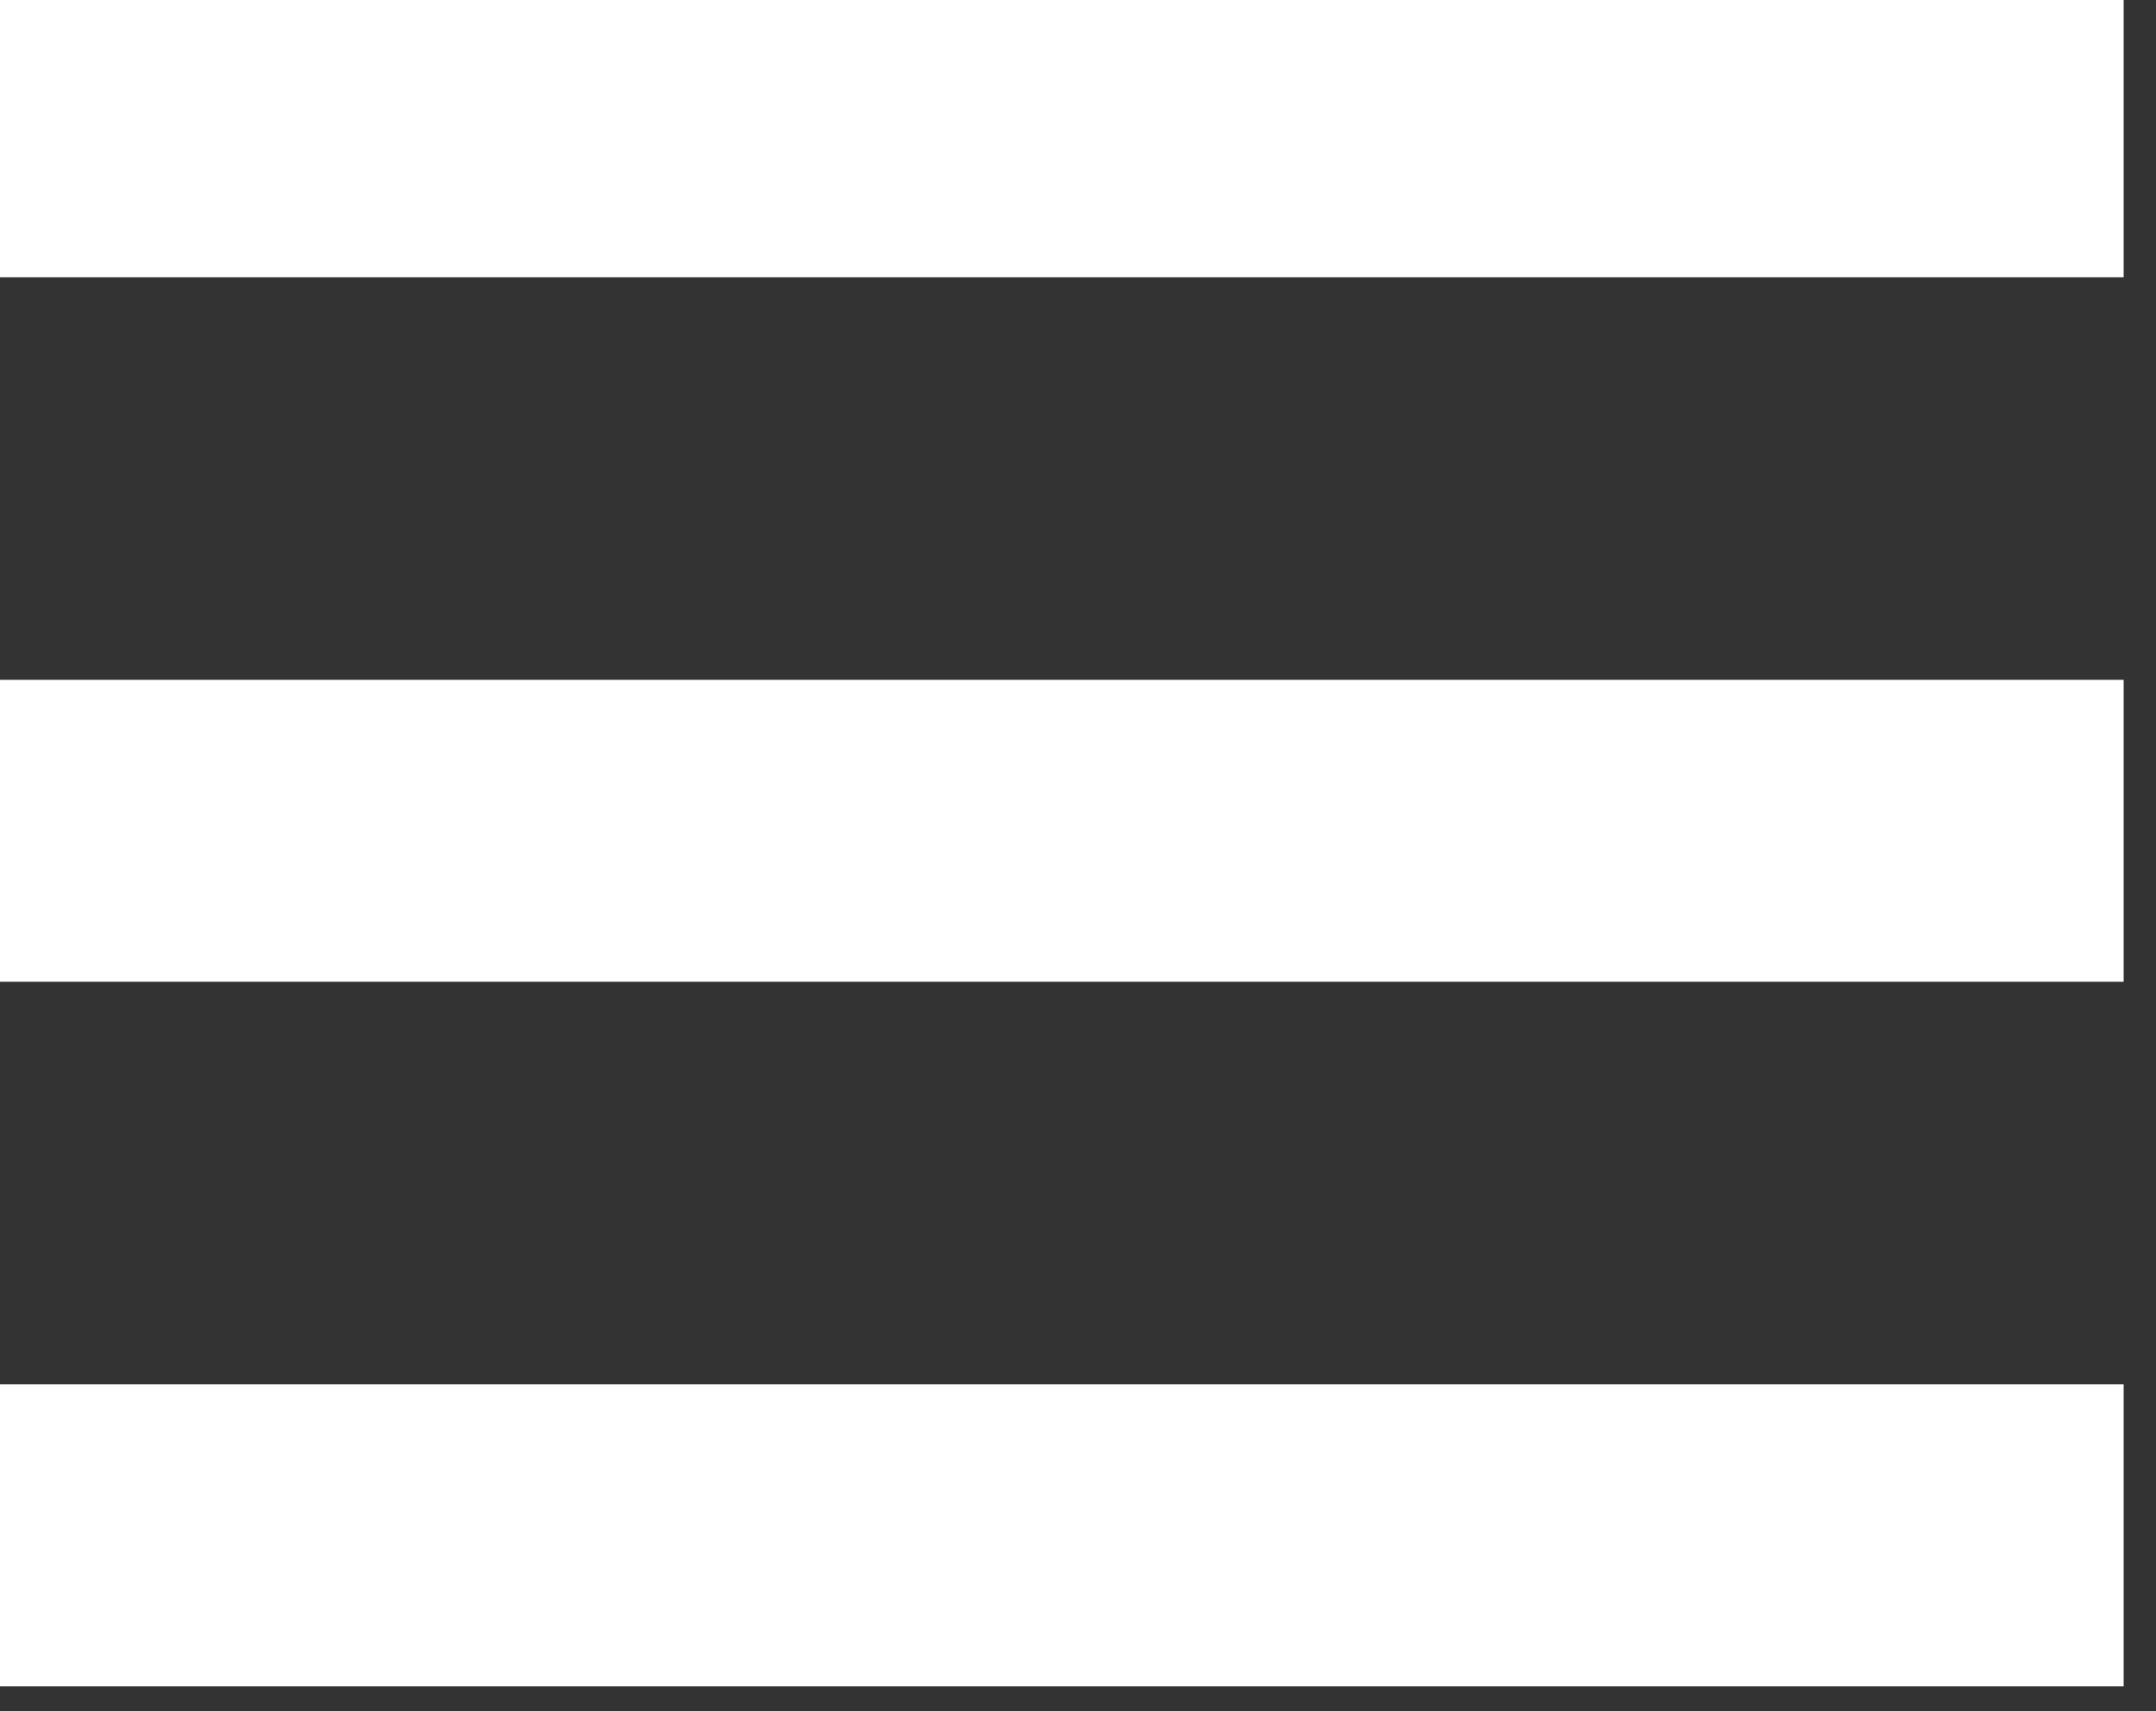 <?xml version="1.0" encoding="UTF-8" standalone="no"?>
<!DOCTYPE svg PUBLIC "-//W3C//DTD SVG 1.1//EN" "http://www.w3.org/Graphics/SVG/1.1/DTD/svg11.dtd">
<svg width="100%" height="100%" viewBox="0 0 63 50" version="1.1" xmlns="http://www.w3.org/2000/svg" xmlns:xlink="http://www.w3.org/1999/xlink" xml:space="preserve" style="fill-rule:evenodd;clip-rule:evenodd;stroke-linejoin:round;stroke-miterlimit:1.414;">
    <rect x="0" y="0" width="63" height="50" fill="#333333" stroke="none"/>
    <g transform="matrix(1,0,0,1,-93.438,-63.001)">
        <g id="Menu-Icon" transform="matrix(2.958,0,0,2.941,-452.376,-7934.3)">
            <path d="M205.5,2729L184.5,2729L184.5,2726L205.5,2726L205.5,2729ZM205.5,2722L184.5,2722L184.5,2719L205.5,2719L205.5,2722ZM184.5,2733L205.5,2733L205.5,2736L184.5,2736L184.5,2733Z" style="fill:#fff;"/>
        </g>
    </g>
</svg>

